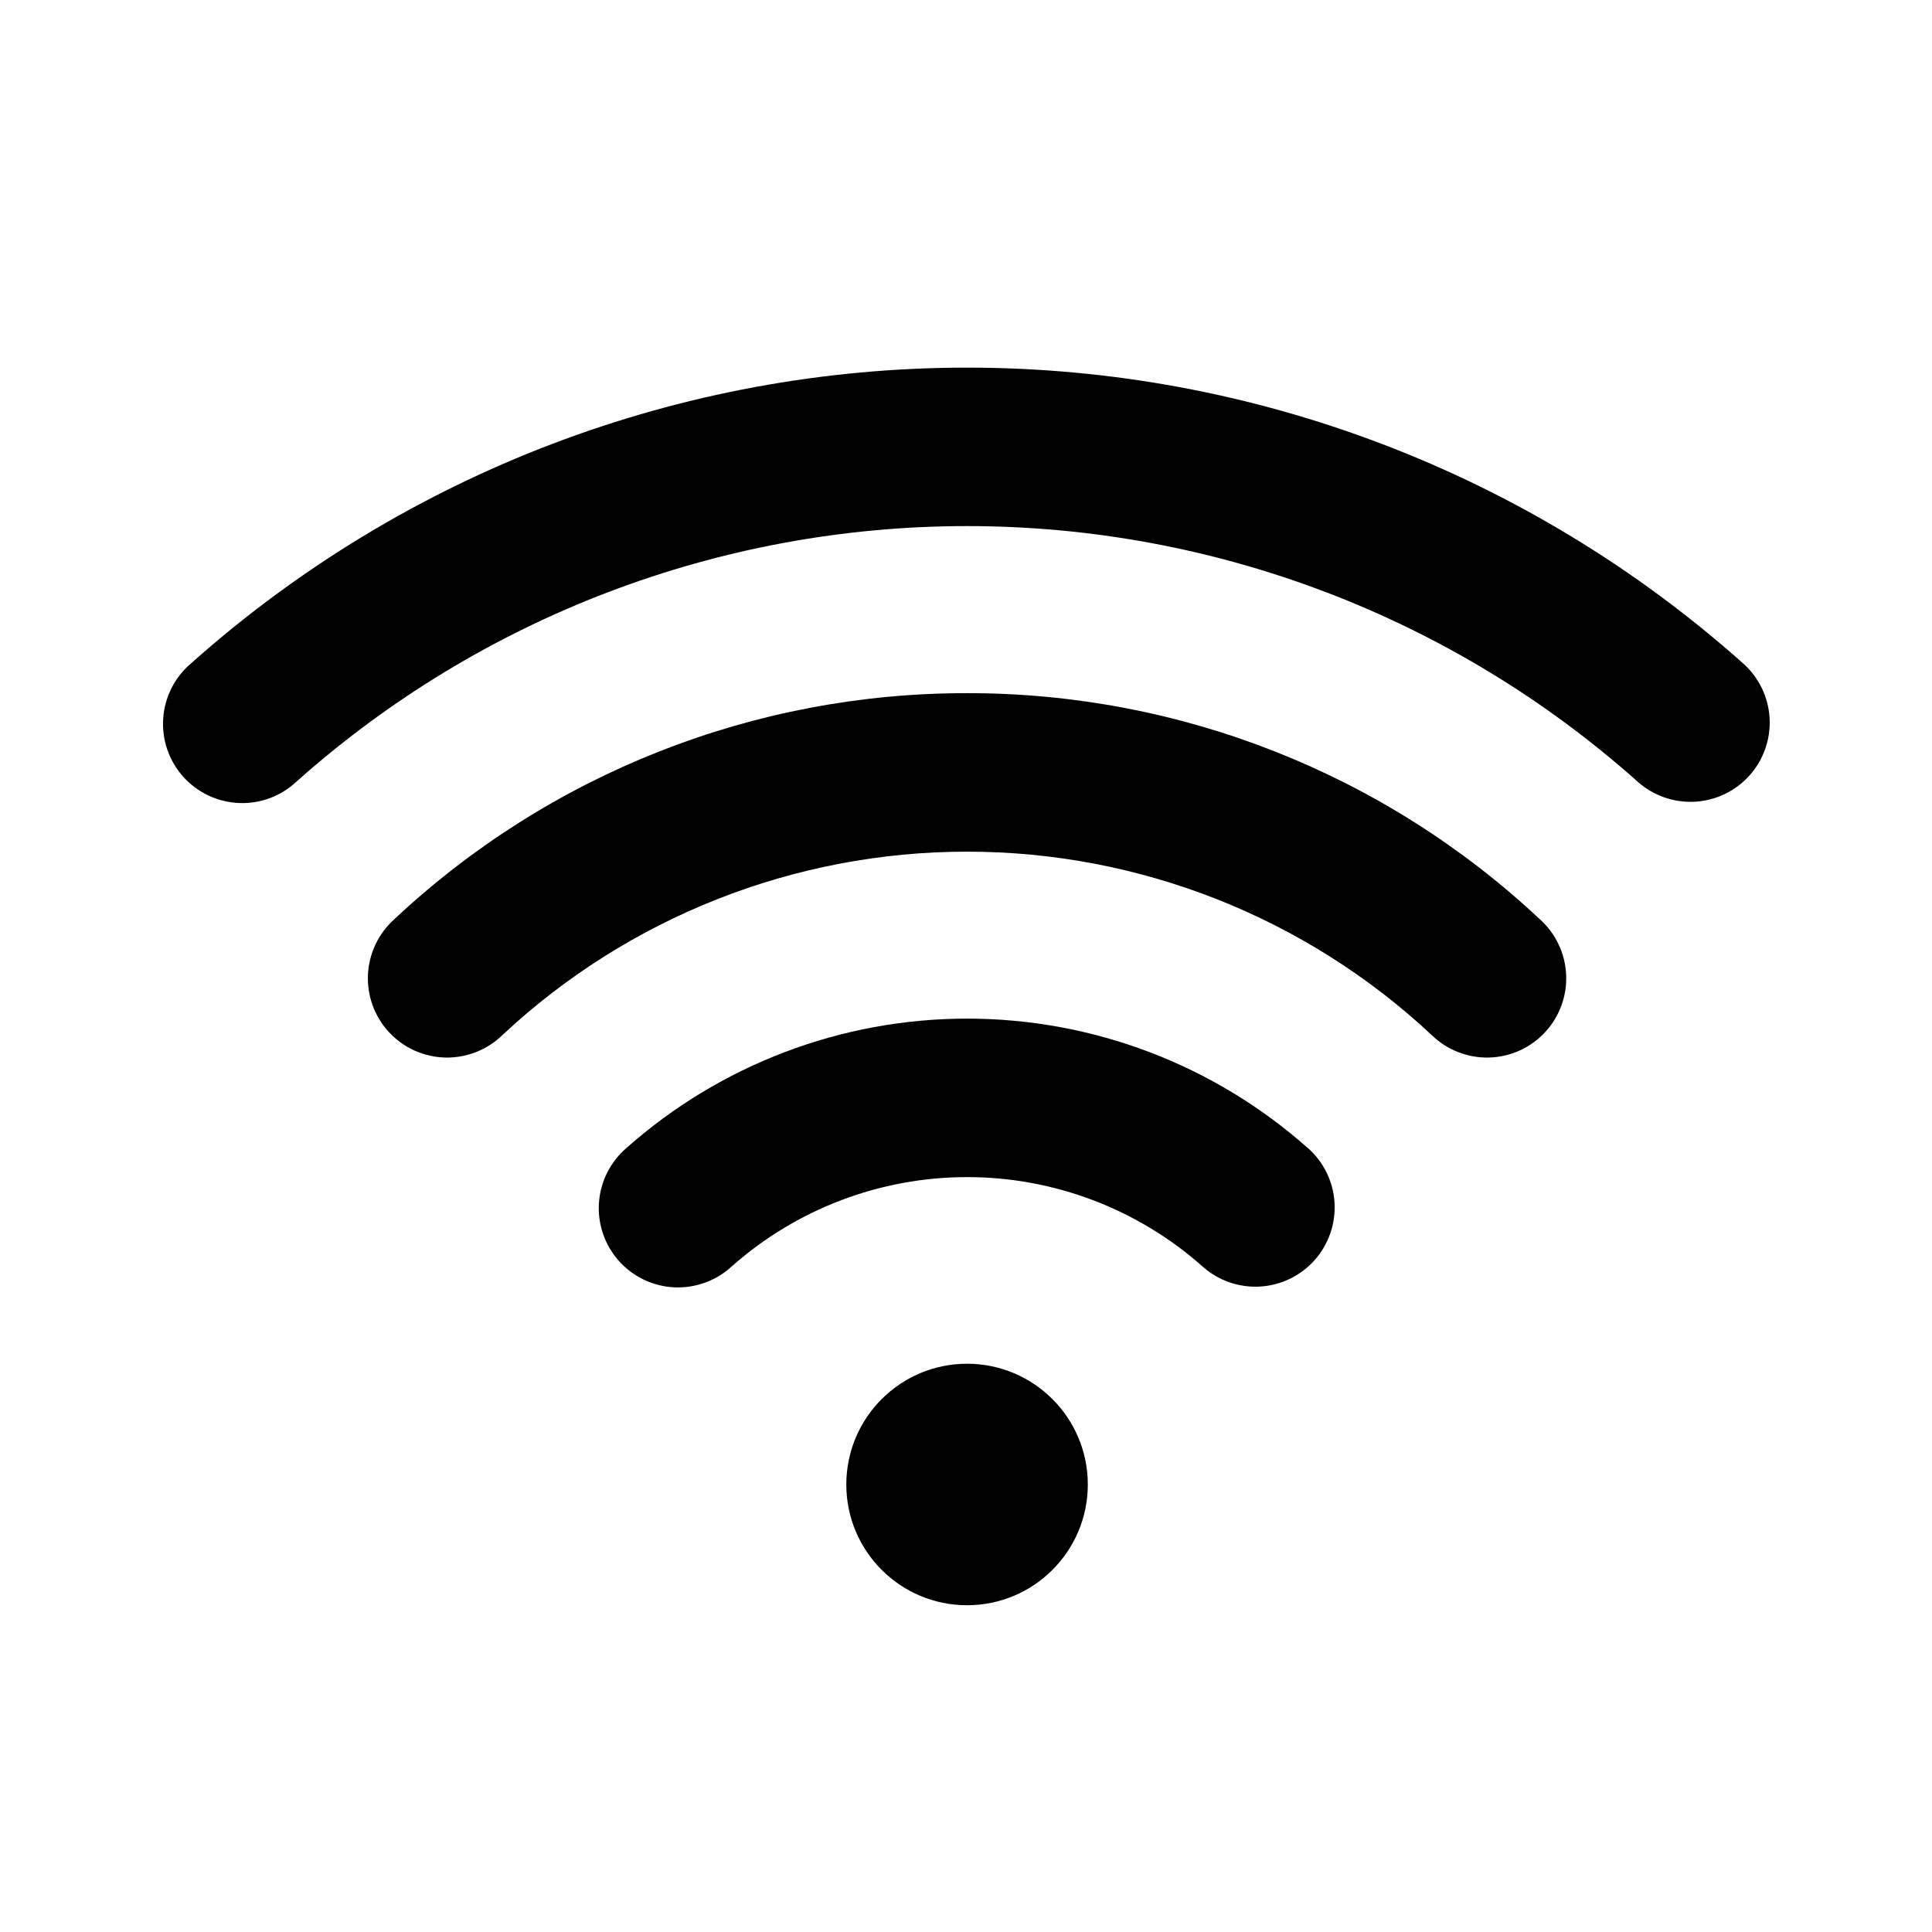 <svg width="60" height="60" viewBox="0 0 60 60" fill="none" xmlns="http://www.w3.org/2000/svg">
<path d="M40.623 35.66C37.706 33.067 33.938 31.634 30.035 31.634C26.131 31.634 22.363 33.067 19.446 35.66C19.2 35.873 18.998 36.134 18.853 36.425C18.708 36.717 18.622 37.035 18.601 37.361C18.579 37.686 18.623 38.012 18.729 38.32C18.835 38.629 19.001 38.913 19.218 39.157C19.434 39.4 19.697 39.598 19.991 39.739C20.285 39.88 20.604 39.962 20.929 39.979C21.255 39.995 21.581 39.947 21.887 39.837C22.194 39.727 22.476 39.557 22.717 39.337C24.733 37.545 27.337 36.556 30.035 36.556C32.732 36.556 35.336 37.545 37.352 39.337C37.84 39.771 38.481 39.993 39.132 39.955C39.784 39.917 40.394 39.621 40.828 39.133C41.261 38.645 41.483 38.005 41.445 37.353C41.407 36.701 41.111 36.092 40.623 35.658V35.66Z" fill="black"/>
<path d="M30.033 21.527C23.425 21.518 17.063 24.029 12.244 28.549C12 28.768 11.802 29.033 11.662 29.329C11.521 29.625 11.442 29.946 11.427 30.273C11.413 30.601 11.464 30.928 11.577 31.235C11.691 31.542 11.864 31.824 12.088 32.063C12.312 32.302 12.581 32.495 12.88 32.629C13.179 32.762 13.502 32.835 13.83 32.843C14.157 32.85 14.483 32.792 14.788 32.672C15.092 32.552 15.37 32.372 15.605 32.143C19.518 28.485 24.675 26.449 30.033 26.449C35.39 26.449 40.547 28.485 44.461 32.143C44.695 32.372 44.973 32.552 45.278 32.672C45.583 32.792 45.908 32.85 46.236 32.843C46.564 32.835 46.886 32.762 47.185 32.629C47.484 32.495 47.754 32.302 47.977 32.063C48.201 31.824 48.375 31.542 48.488 31.235C48.602 30.928 48.653 30.601 48.638 30.273C48.624 29.946 48.544 29.625 48.404 29.329C48.264 29.033 48.066 28.768 47.822 28.549C43.002 24.029 36.64 21.518 30.033 21.527Z" fill="black"/>
<path d="M54.141 20.609C47.506 14.689 38.925 11.417 30.033 11.417C21.141 11.417 12.56 14.689 5.925 20.609C5.676 20.822 5.471 21.082 5.324 21.375C5.177 21.668 5.09 21.988 5.068 22.315C5.046 22.642 5.09 22.971 5.196 23.281C5.303 23.591 5.471 23.877 5.69 24.121C5.908 24.365 6.174 24.563 6.47 24.704C6.766 24.844 7.088 24.924 7.415 24.938C7.743 24.953 8.07 24.901 8.378 24.788C8.685 24.674 8.967 24.5 9.206 24.275C14.939 19.163 22.351 16.338 30.032 16.338C37.713 16.338 45.126 19.163 50.858 24.275C51.345 24.71 51.984 24.934 52.636 24.898C53.288 24.862 53.898 24.568 54.334 24.081C54.769 23.595 54.993 22.955 54.956 22.304C54.92 21.652 54.626 21.041 54.139 20.606L54.141 20.609Z" fill="black"/>
<path d="M30.033 49.852C32.104 49.852 33.783 48.174 33.783 46.102C33.783 44.032 32.104 42.352 30.033 42.352C27.962 42.352 26.283 44.032 26.283 46.102C26.283 48.174 27.962 49.852 30.033 49.852Z" fill="black"/>
</svg>
